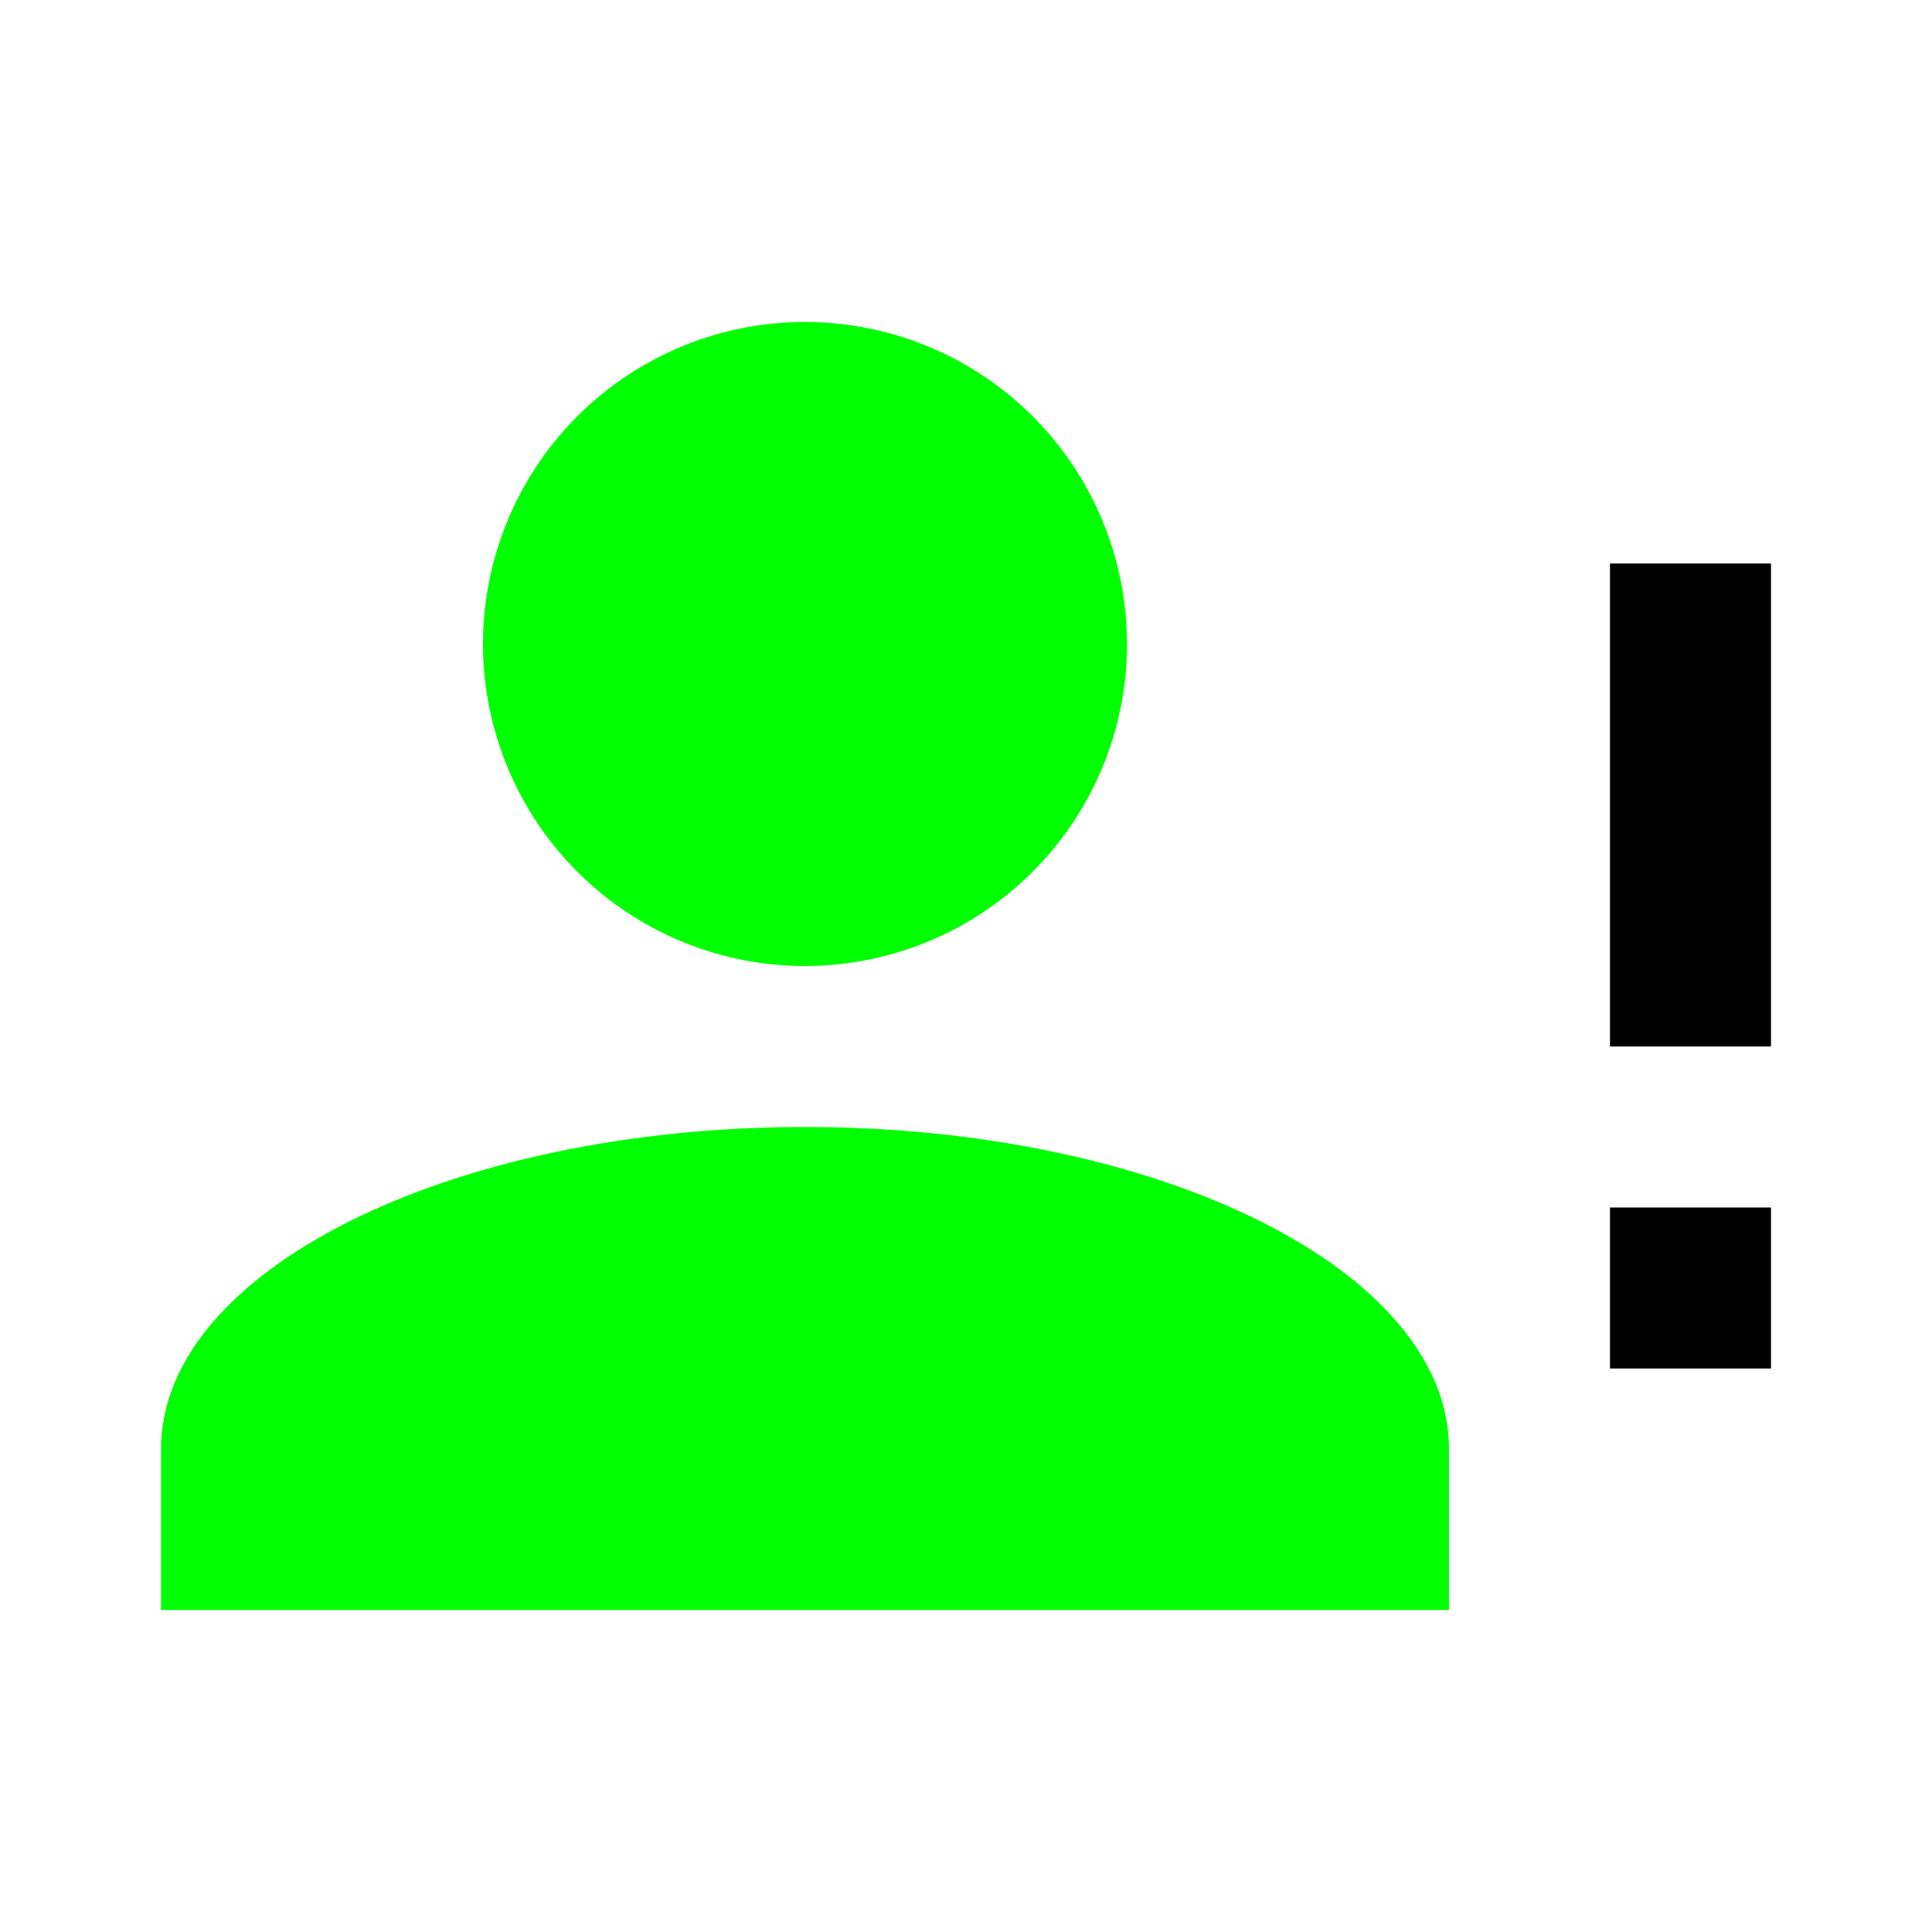 <?xml version="1.0" encoding="UTF-8" standalone="no"?>
<svg
   id="mdi-account-alert"
   viewBox="0 0 24 24"
   version="1.1"
   sodipodi:docname="account-alert-green.svg"
   inkscape:version="1.4 (e7c3feb1, 2024-10-09)"
   xmlns:inkscape="http://www.inkscape.org/namespaces/inkscape"
   xmlns:sodipodi="http://sodipodi.sourceforge.net/DTD/sodipodi-0.dtd"
   xmlns="http://www.w3.org/2000/svg"
   xmlns:svg="http://www.w3.org/2000/svg">
  <defs
     id="defs1" />
  <sodipodi:namedview
     id="namedview1"
     pagecolor="#ffffff"
     bordercolor="#000000"
     borderopacity="0.25"
     inkscape:showpageshadow="2"
     inkscape:pageopacity="0.0"
     inkscape:pagecheckerboard="0"
     inkscape:deskcolor="#d1d1d1"
     inkscape:zoom="2.16"
     inkscape:cx="11.805556"
     inkscape:cy="11.805556"
     inkscape:window-width="1104"
     inkscape:window-height="710"
     inkscape:window-x="0"
     inkscape:window-y="38"
     inkscape:window-maximized="0"
     inkscape:current-layer="mdi-account-alert" />
  <path
     d="m 20,17 v -2 h 2 v 2 z"
     id="path4" />
  <path
     d="M 20,12 V 7 h 2 v 6 h -2"
     id="path3" />
  <path
     d="m 10,14 c 4.42,0 8,1.79 8,4 v 2 H 2 v -2 c 0,-2.21 3.58,-4 8,-4"
     id="path2"
     style="fill:#00ff00" />
  <path
     d="M 10,4 A 4,4 0 0 1 14,8 4,4 0 0 1 10,12 4,4 0 0 1 6,8 4,4 0 0 1 10,4"
     id="path1"
     style="fill:#00ff00" />
</svg>
